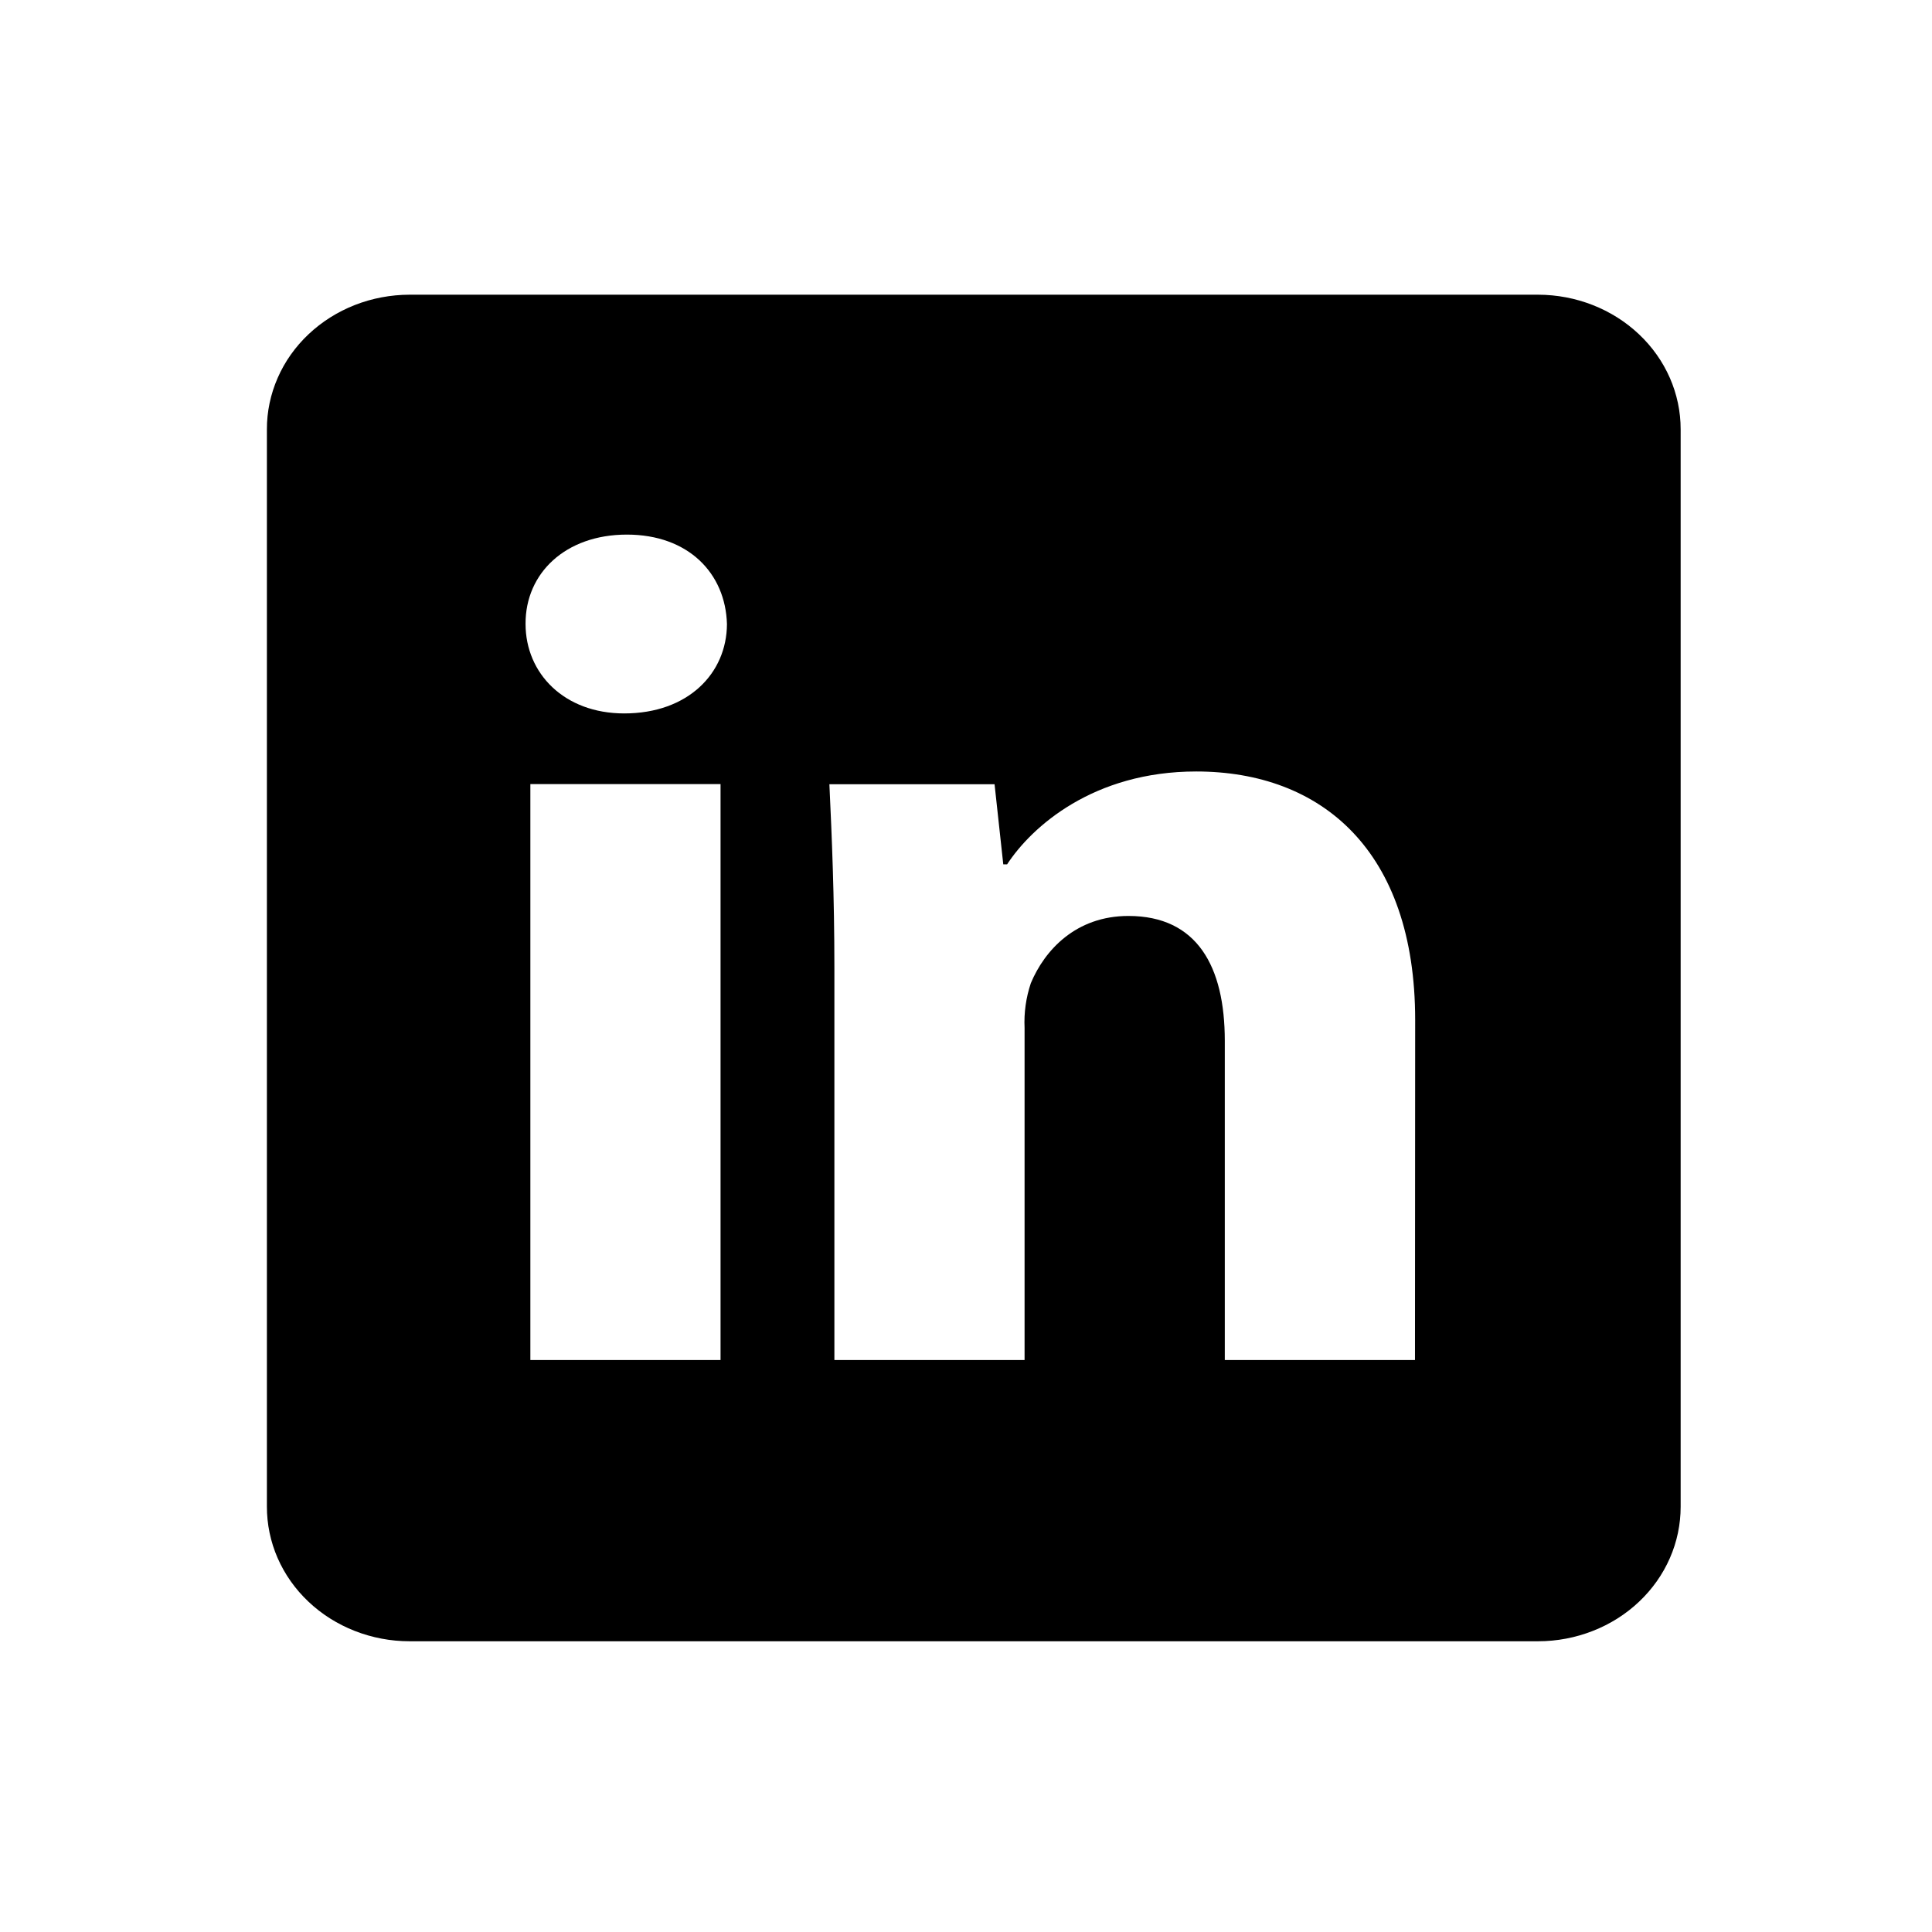 <svg xmlns="http://www.w3.org/2000/svg" width="100%" viewBox="0 0 41 41" fill="none" class="footer_social-svg">
  <g clip-path="url(#clip0_15030_6094)">
    <path d="M32.642 6.254H8.69C8.292 6.255 7.898 6.329 7.53 6.473C7.163 6.617 6.829 6.828 6.548 7.093C6.267 7.358 6.044 7.673 5.893 8.019C5.741 8.366 5.663 8.737 5.664 9.112V31.969C5.663 32.344 5.74 32.716 5.891 33.063C6.043 33.41 6.265 33.725 6.546 33.99C6.827 34.256 7.161 34.467 7.529 34.611C7.897 34.755 8.291 34.83 8.69 34.83H32.642C33.04 34.83 33.434 34.755 33.801 34.611C34.168 34.468 34.502 34.257 34.782 33.992C35.063 33.727 35.286 33.412 35.437 33.066C35.589 32.719 35.666 32.349 35.666 31.974V9.112C35.667 8.355 35.349 7.629 34.782 7.094C34.215 6.558 33.446 6.256 32.642 6.254V6.254ZM15.291 28.862H11.255V16.64H15.291V28.862ZM13.247 15.14C11.972 15.14 11.153 14.29 11.153 13.24C11.148 12.166 11.998 11.345 13.303 11.345C14.608 11.345 15.397 12.166 15.427 13.244C15.423 14.29 14.601 15.14 13.247 15.14ZM30.028 28.862H25.992V22.087C25.992 20.514 25.408 19.438 23.947 19.438C22.832 19.438 22.169 20.164 21.876 20.864C21.773 21.171 21.728 21.492 21.743 21.813V28.862H17.707V20.542C17.707 19.018 17.653 17.75 17.601 16.643H21.106L21.291 18.343H21.372C21.895 17.543 23.204 16.372 25.385 16.372C28.041 16.372 30.032 18.047 30.032 21.646L30.028 28.862Z" fill="currentColor"></path>
  </g>
  <defs>
    <clipPath id="clip0_15030_6094">
      <rect width="30" height="28.571" fill="currentColor" transform="translate(5.664 6.254)"></rect>
    </clipPath>
  </defs>
</svg>